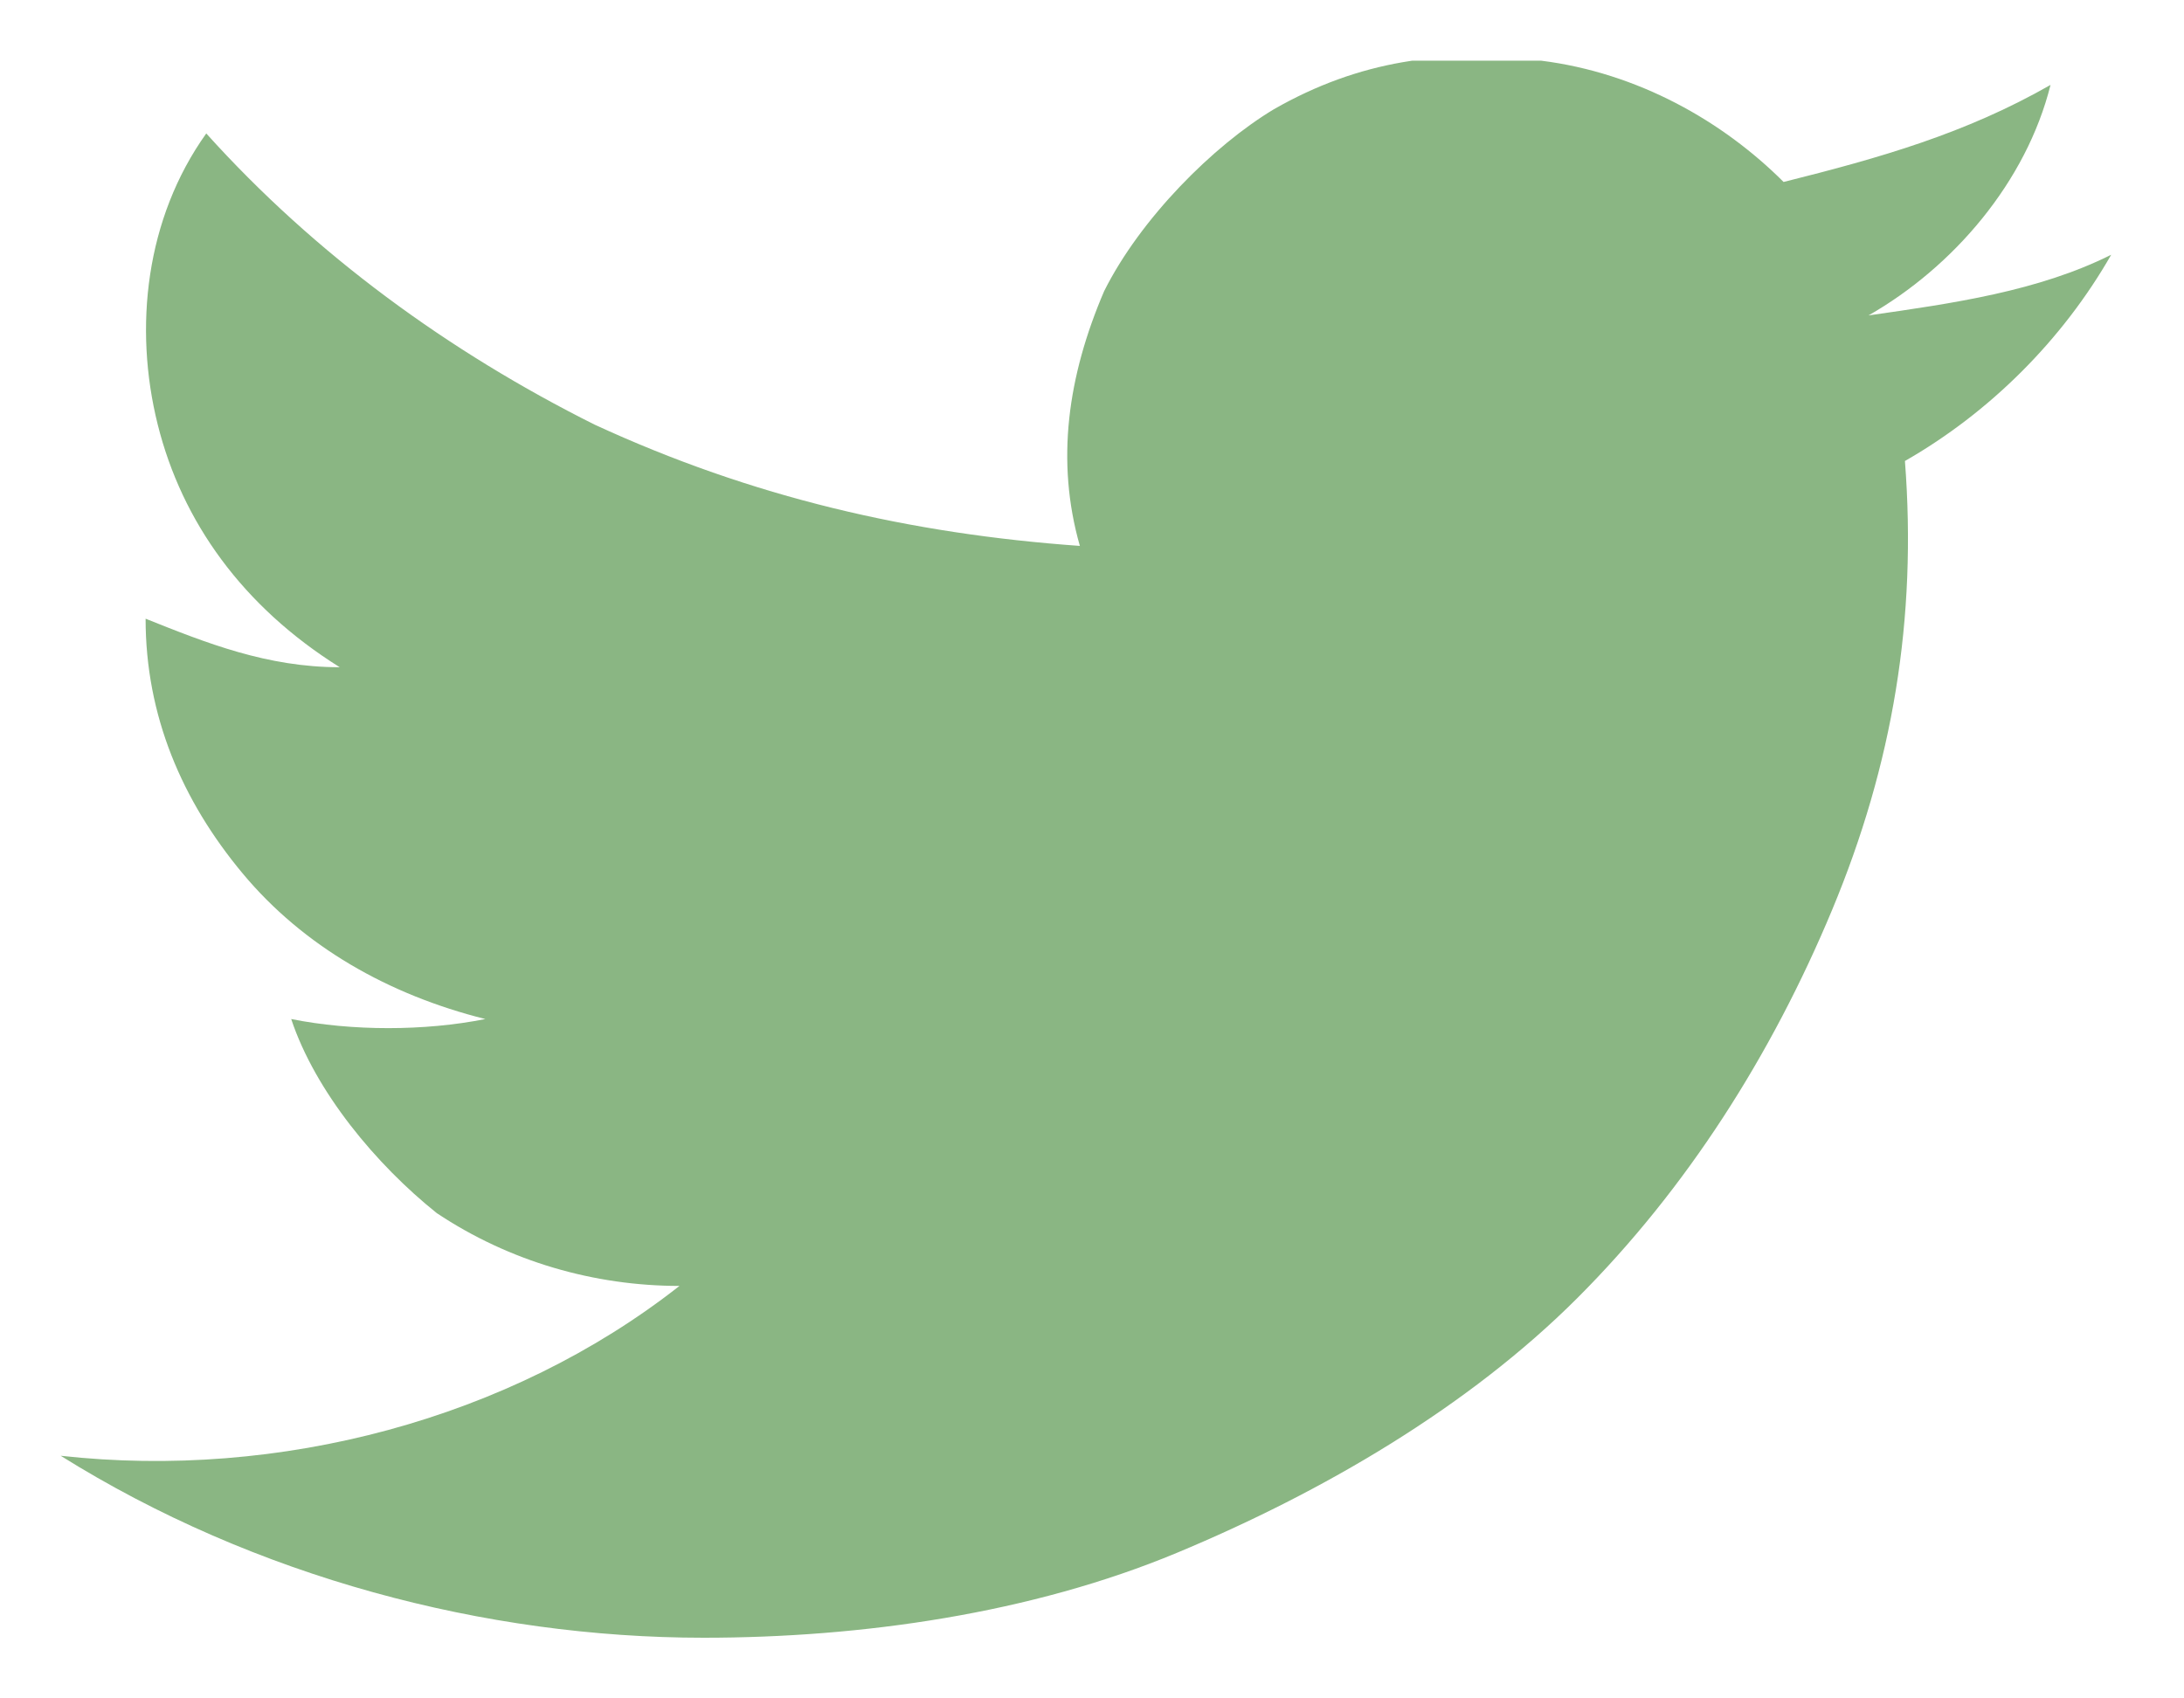 <?xml version="1.0" encoding="utf-8"?>
<!-- Generator: Adobe Illustrator 23.0.5, SVG Export Plug-In . SVG Version: 6.00 Build 0)  -->
<svg version="1.1" id="Layer_1" xmlns="http://www.w3.org/2000/svg" xmlns:xlink="http://www.w3.org/1999/xlink" x="0px" y="0px"
	 viewBox="0 0 18 14" style="enable-background:new 0 0 18 14;" xml:space="preserve">
<style type="text/css">
	.st0{clip-path:url(#SVGID_2_);}
	.st1{fill:#8AB683;}
</style>
<g>
	<defs>
		<rect id="SVGID_1_" x="0.5" y="0.5" width="17" height="13"/>
	</defs>
	<clipPath id="SVGID_2_">
		<use xlink:href="#SVGID_1_"  style="overflow:visible;"/>
	</clipPath>
	<g class="st0">
		<path class="st1" d="M0.5,12c1.6,1,3.5,1.5,5.3,1.5c1.3,0,2.7-0.2,3.9-0.7c1.2-0.5,2.4-1.2,3.3-2.1c0.9-0.9,1.6-2,2.1-3.2
			c0.5-1.2,0.7-2.4,0.6-3.7c0.7-0.4,1.3-1,1.7-1.7c-0.6,0.3-1.3,0.4-2,0.5c0.7-0.4,1.3-1.1,1.5-1.9c-0.7,0.4-1.4,0.6-2.2,0.8
			c-0.5-0.5-1.2-0.9-2-1c-0.8-0.1-1.5,0-2.2,0.4C10,1.2,9.4,1.8,9.1,2.4C8.8,3.1,8.7,3.8,8.9,4.5c-1.4-0.1-2.7-0.4-4-1
			C3.7,2.9,2.6,2.1,1.7,1.1C1.2,1.8,1.1,2.7,1.3,3.5C1.5,4.3,2,5,2.8,5.5c-0.6,0-1.1-0.2-1.6-0.4c0,0.8,0.3,1.5,0.8,2.1
			c0.5,0.6,1.2,1,2,1.2C3.5,8.5,2.9,8.5,2.4,8.4C2.6,9,3.1,9.6,3.6,10c0.6,0.4,1.3,0.6,2,0.6C4.2,11.7,2.3,12.2,0.5,12L0.5,12z"/>
	</g>
</g>
</svg>
